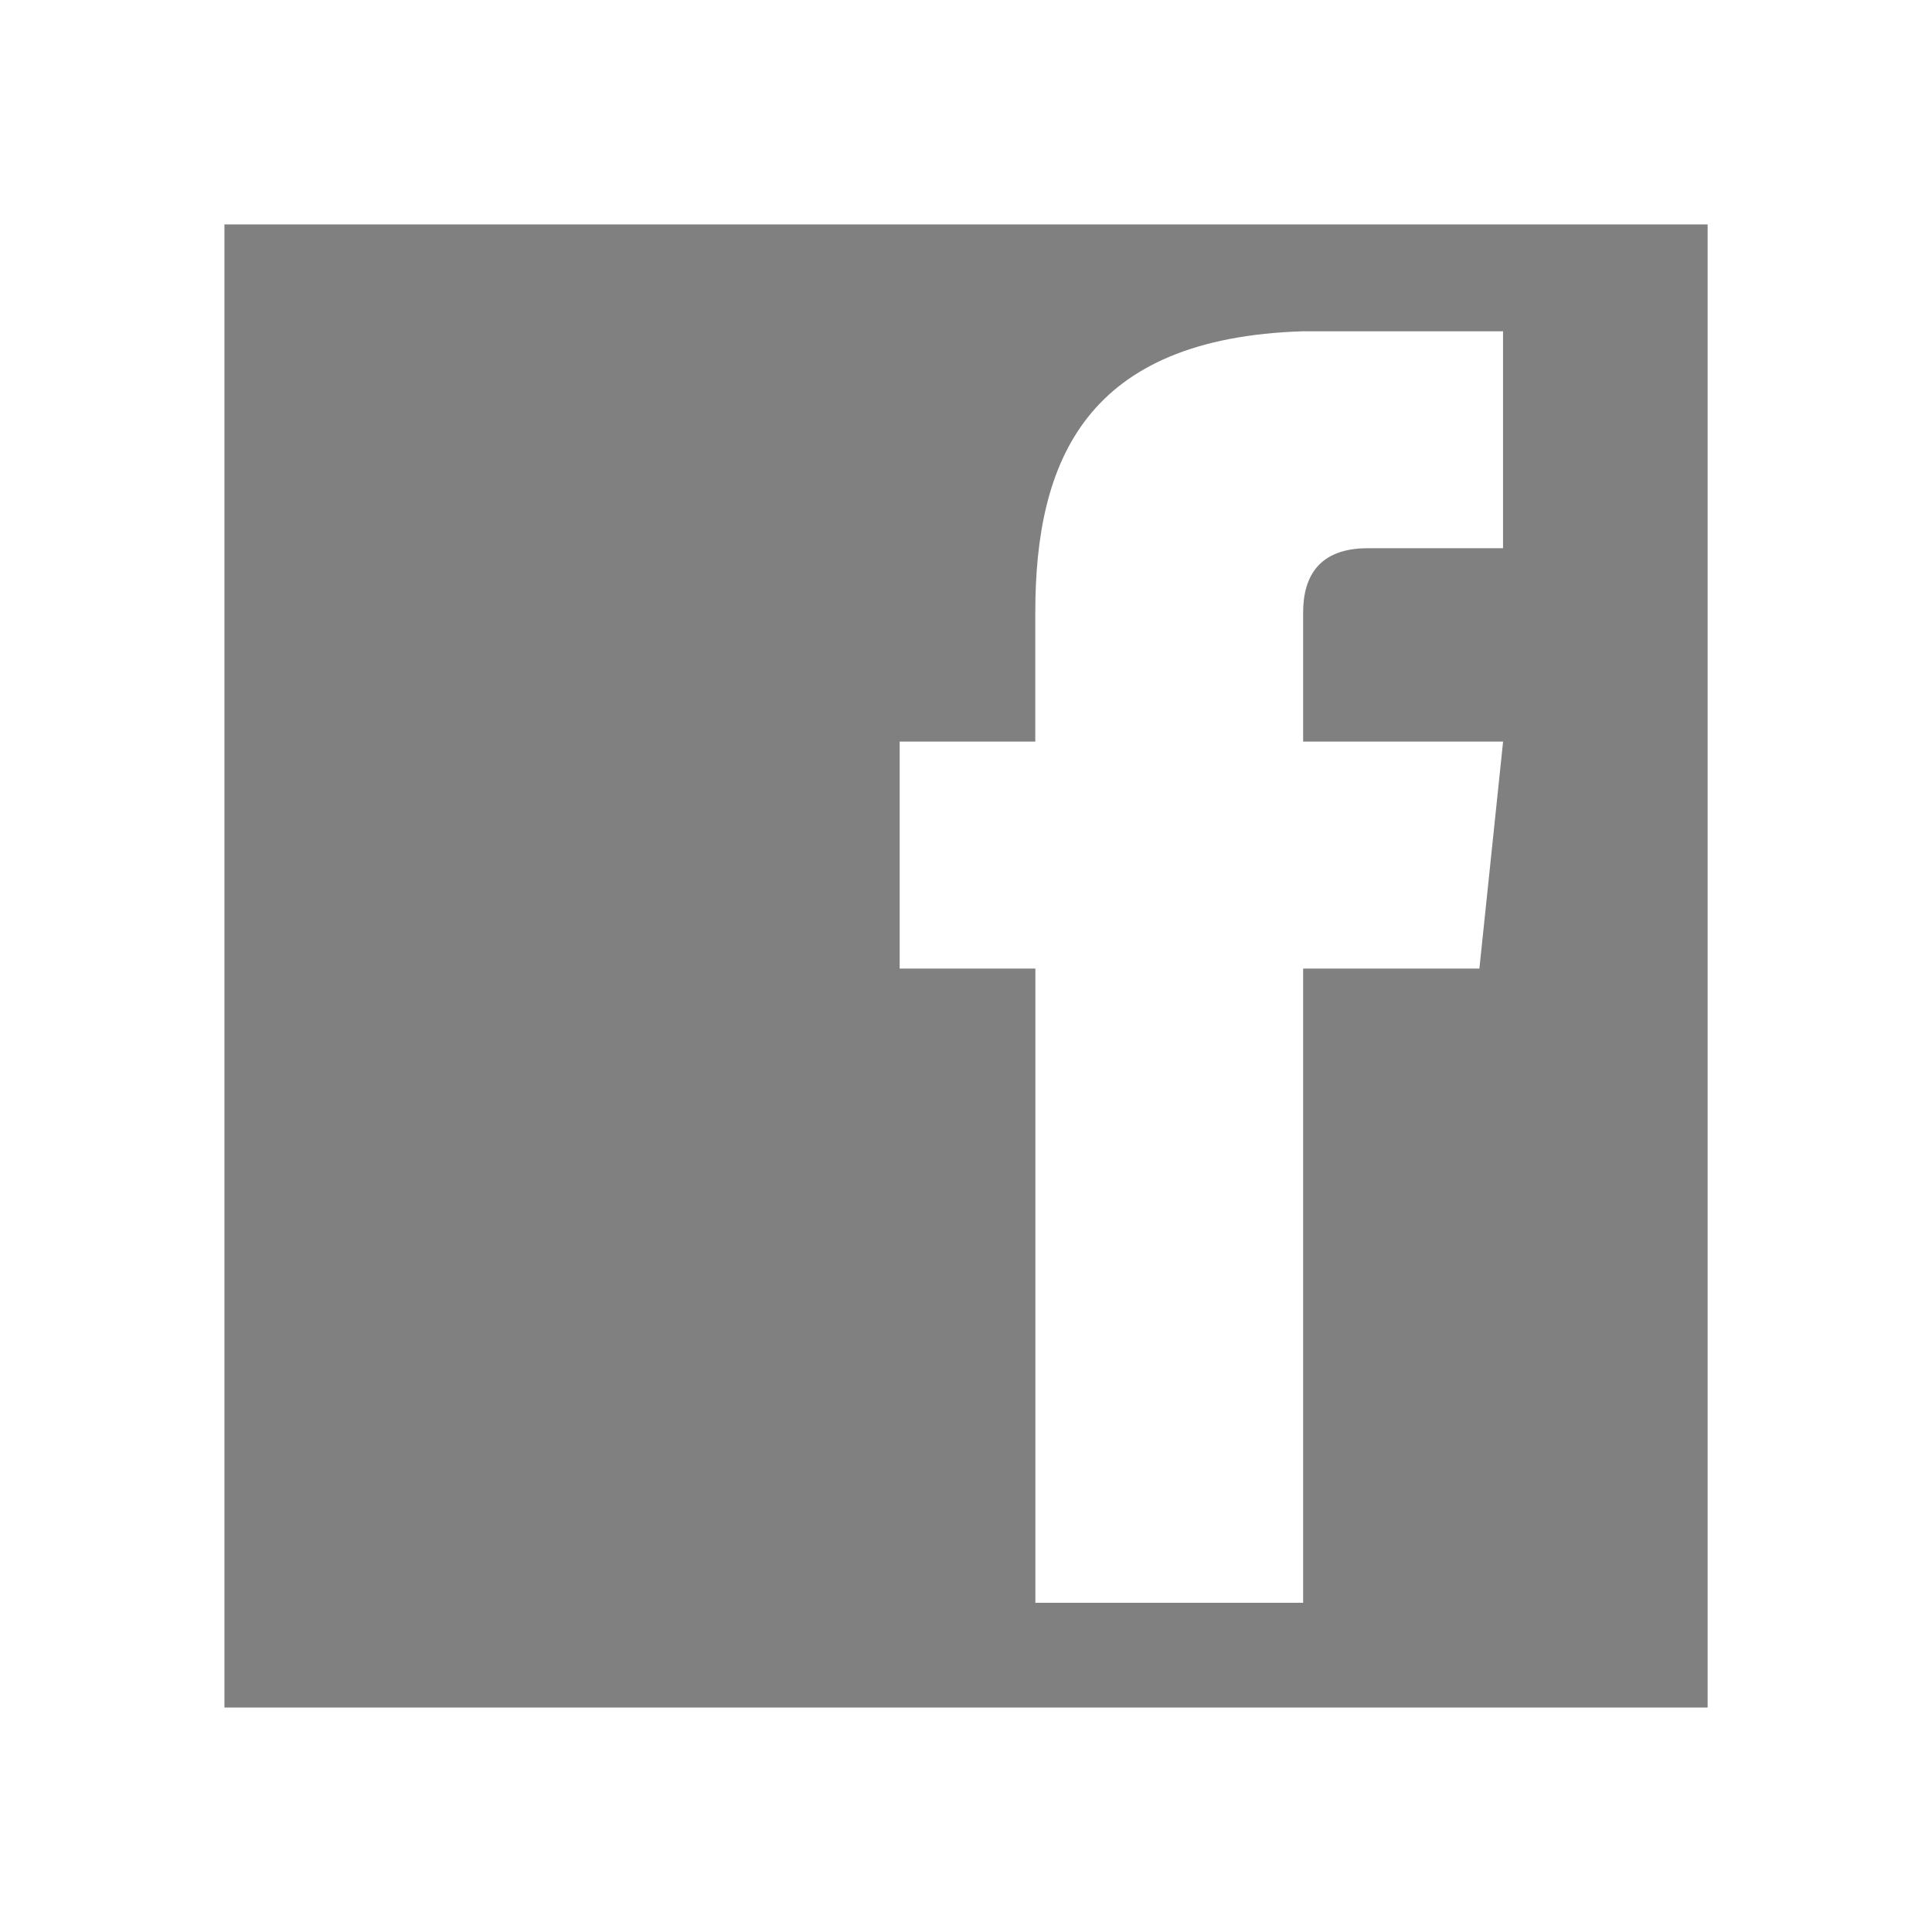 <?xml version="1.0" encoding="utf-8"?>
<!-- Generator: Adobe Illustrator 16.0.0, SVG Export Plug-In . SVG Version: 6.00 Build 0)  -->
<!DOCTYPE svg PUBLIC "-//W3C//DTD SVG 1.1//EN" "http://www.w3.org/Graphics/SVG/1.1/DTD/svg11.dtd">
<svg version="1.1" id="Layer_12" xmlns="http://www.w3.org/2000/svg" xmlns:xlink="http://www.w3.org/1999/xlink" x="0px" y="0px"
	 width="30px" height="30px" viewBox="0 0 30 30" enable-background="new 0 0 30 30" xml:space="preserve">
<path fill="#808080" d="M3.485,3.485v23.029h23.031V3.485H3.485z M23.34,8.513h-2.105c-0.736,0-1,0.42-1,0.998v2.004h3.105
	l-0.368,3.525h-2.737v9.848h-4.158V15.04H13.97v-3.525h2.106V9.511c0-2.367,0.789-4.262,4.158-4.367h3.105V8.513z"/>
</svg>
